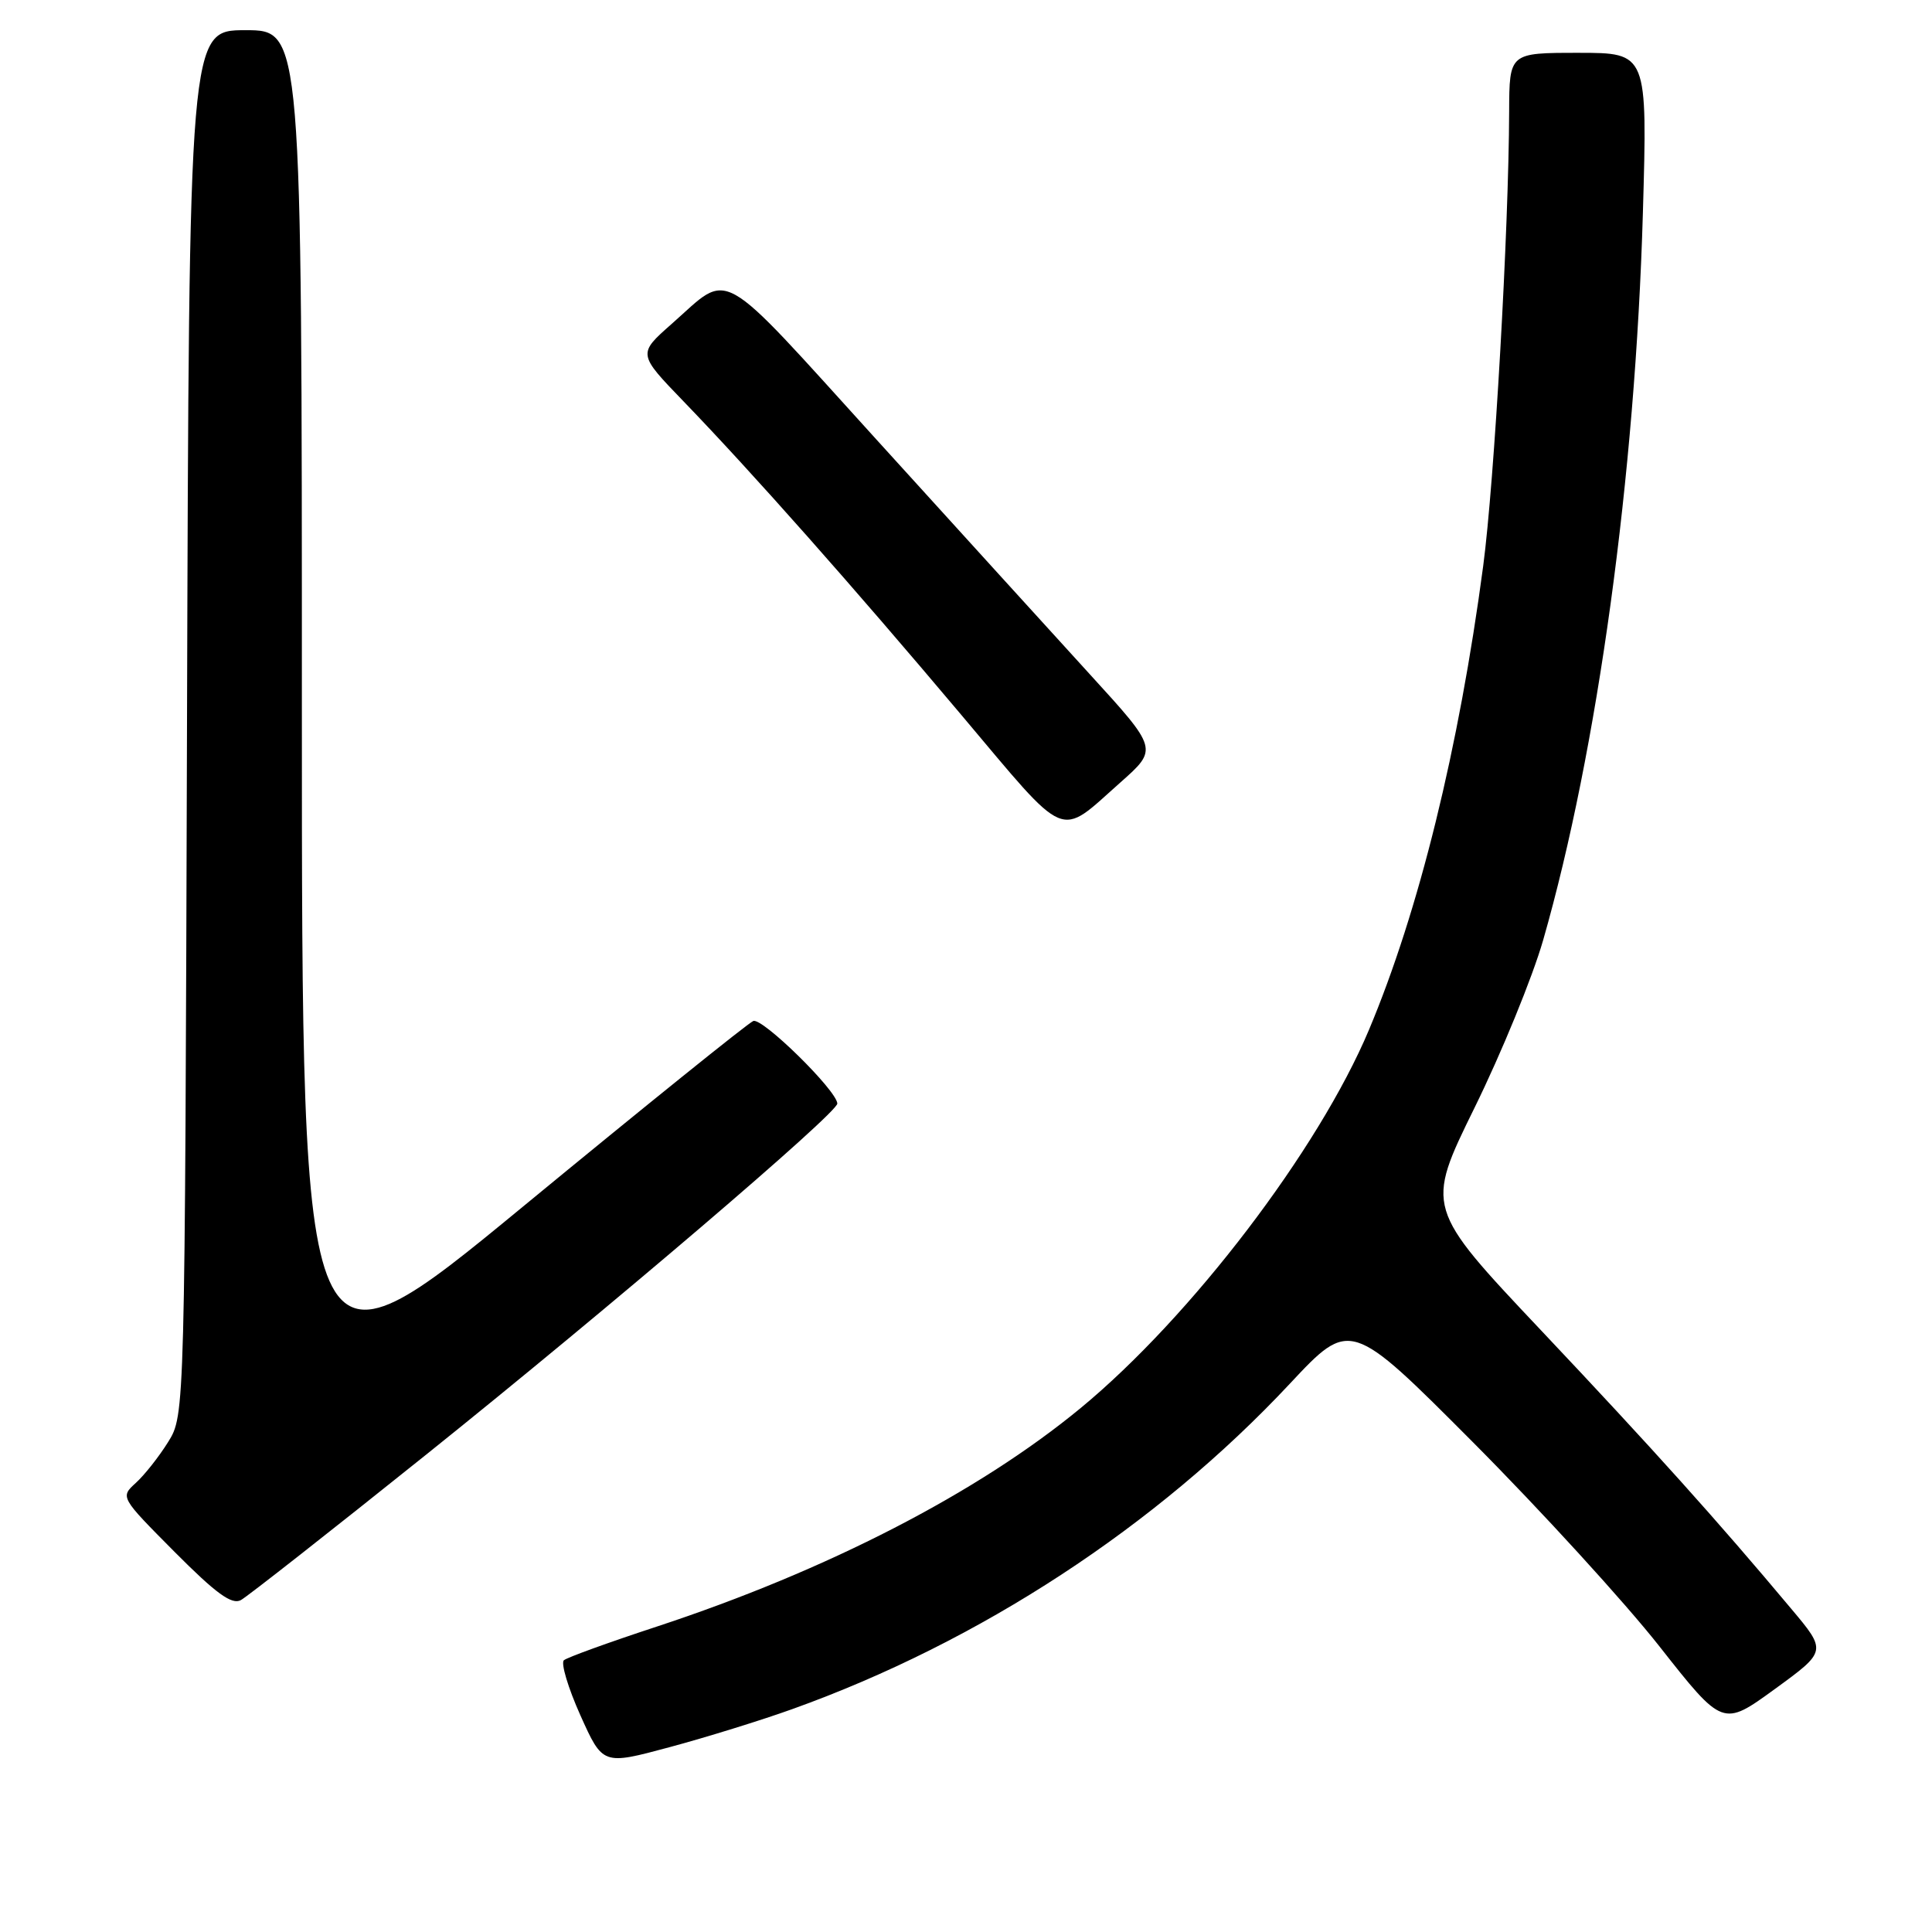 <?xml version="1.0" encoding="UTF-8" standalone="no"?>
<!DOCTYPE svg PUBLIC "-//W3C//DTD SVG 1.1//EN" "http://www.w3.org/Graphics/SVG/1.1/DTD/svg11.dtd" >
<svg xmlns="http://www.w3.org/2000/svg" xmlns:xlink="http://www.w3.org/1999/xlink" version="1.1" viewBox="0 0 256 256">
 <g >
 <path fill="currentColor"
d=" M 105.00 226.46 C 129.81 217.56 153.24 202.24 170.90 183.36 C 178.92 174.79 178.92 174.79 195.21 191.14 C 204.17 200.14 215.28 212.30 219.89 218.16 C 228.28 228.82 228.28 228.82 235.17 223.81 C 242.07 218.79 242.07 218.79 237.33 213.15 C 227.55 201.47 219.06 192.02 204.19 176.27 C 188.87 160.04 188.87 160.04 195.39 146.77 C 198.98 139.47 203.06 129.49 204.47 124.59 C 211.69 99.42 216.68 63.07 217.69 28.25 C 218.30 7.00 218.30 7.00 209.15 7.00 C 200.00 7.00 200.00 7.00 199.97 14.75 C 199.92 30.47 198.01 63.84 196.53 75.00 C 193.32 99.16 188.01 120.72 181.39 136.47 C 174.71 152.35 157.83 174.49 143.21 186.56 C 129.60 197.79 109.61 208.10 87.00 215.54 C 80.67 217.62 75.15 219.62 74.72 219.99 C 74.29 220.36 75.27 223.64 76.90 227.28 C 79.87 233.89 79.87 233.89 88.68 231.52 C 93.53 230.22 100.88 227.94 105.00 226.46 Z  M 56.50 192.72 C 80.78 173.26 111.03 147.43 110.95 146.22 C 110.84 144.45 100.99 134.79 99.81 135.29 C 99.09 135.59 85.34 146.67 69.25 159.92 C 40.00 184.00 40.00 184.00 40.00 94.00 C 40.00 4.00 40.00 4.00 32.53 4.00 C 25.05 4.00 25.05 4.00 24.78 95.75 C 24.50 187.50 24.50 187.50 22.28 191.07 C 21.06 193.03 19.13 195.47 17.99 196.50 C 15.93 198.38 15.93 198.38 23.13 205.63 C 28.63 211.16 30.72 212.68 31.92 212.02 C 32.79 211.54 43.85 202.86 56.50 192.72 Z  M 148.48 103.66 C 153.45 99.25 153.45 99.25 144.44 89.38 C 139.48 83.94 126.75 69.94 116.14 58.25 C 94.74 34.68 96.94 35.92 89.00 42.92 C 84.50 46.89 84.50 46.89 90.58 53.19 C 99.68 62.62 113.01 77.67 127.38 94.73 C 141.71 111.73 140.12 111.06 148.48 103.66 Z "/>
</g>
</svg>